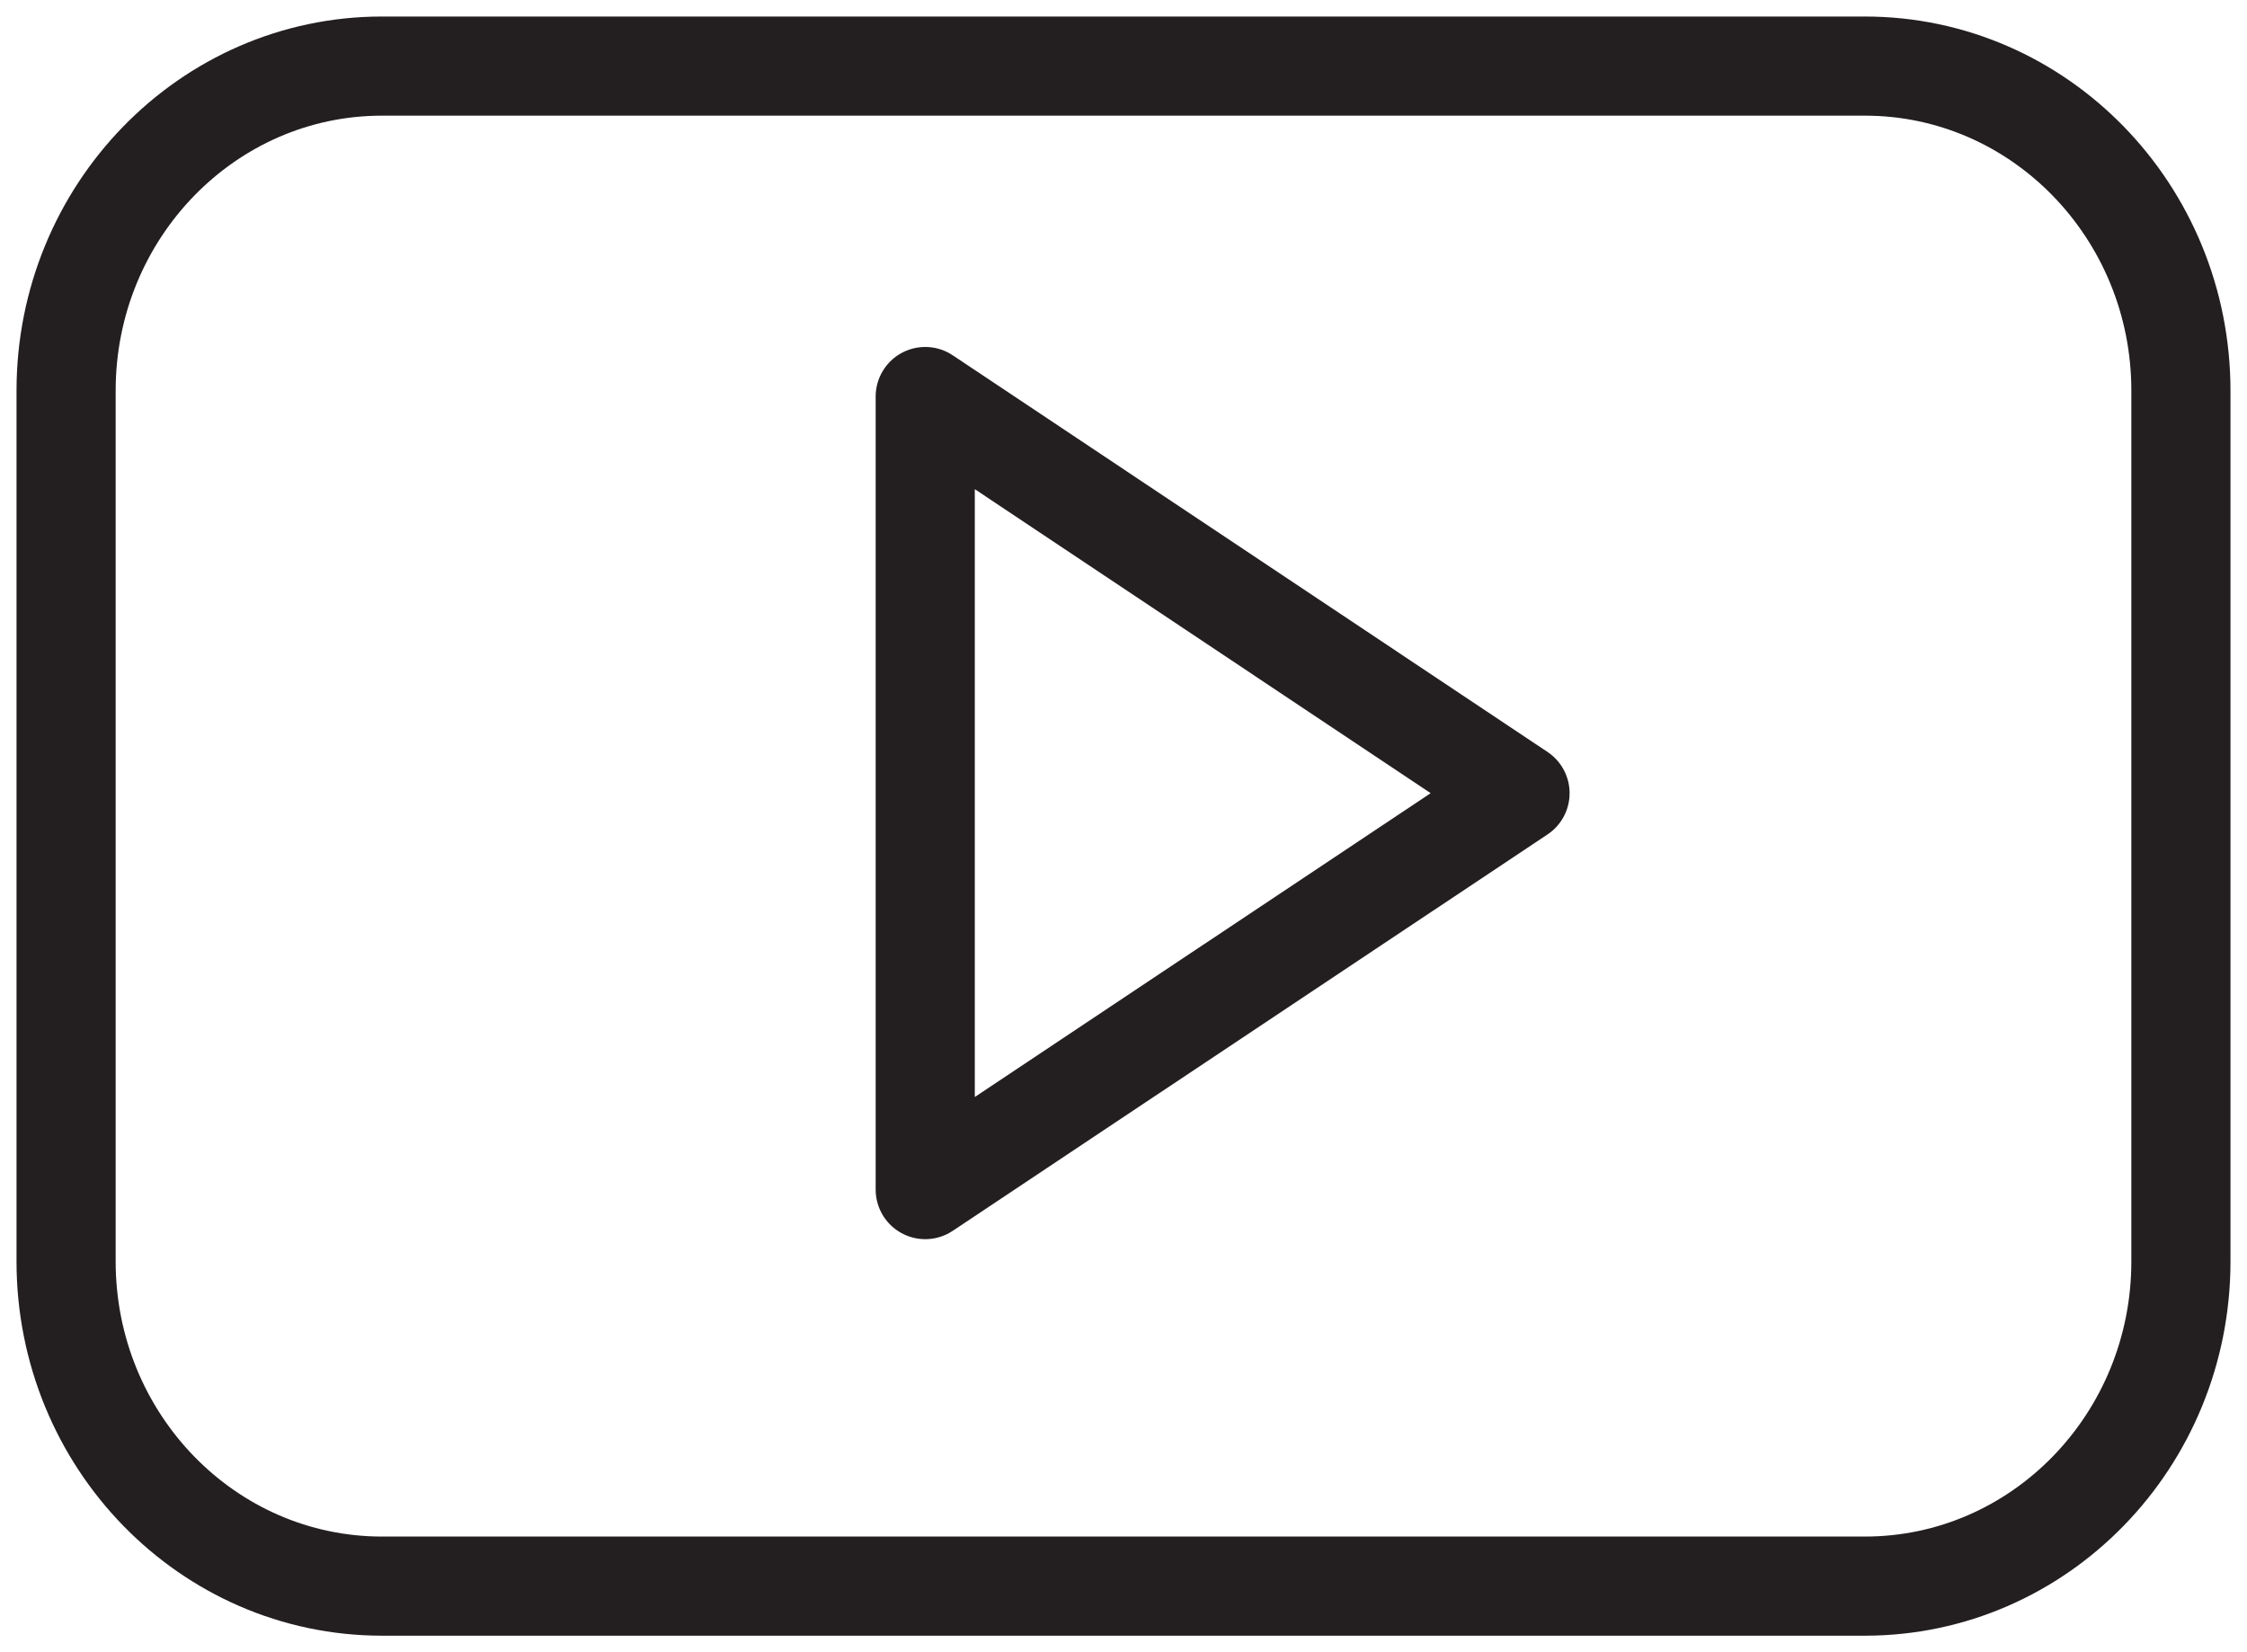 <svg xmlns="http://www.w3.org/2000/svg" width="34" height="25" viewBox="0 0 34 25">
    <path fill="none" fill-rule="evenodd" stroke="#231F20" stroke-linecap="round" stroke-linejoin="round" stroke-width="1.5" d="M33 5.912C33 3.202 30.859 1 28.218 1H5.78C3.141 1 1 3.201 1 5.912v13.175C1 21.8 3.141 24 5.781 24h22.437C30.858 24 33 21.8 33 19.087V5.912zM14 18V6l9 6.002L14 18z"/>
</svg>
